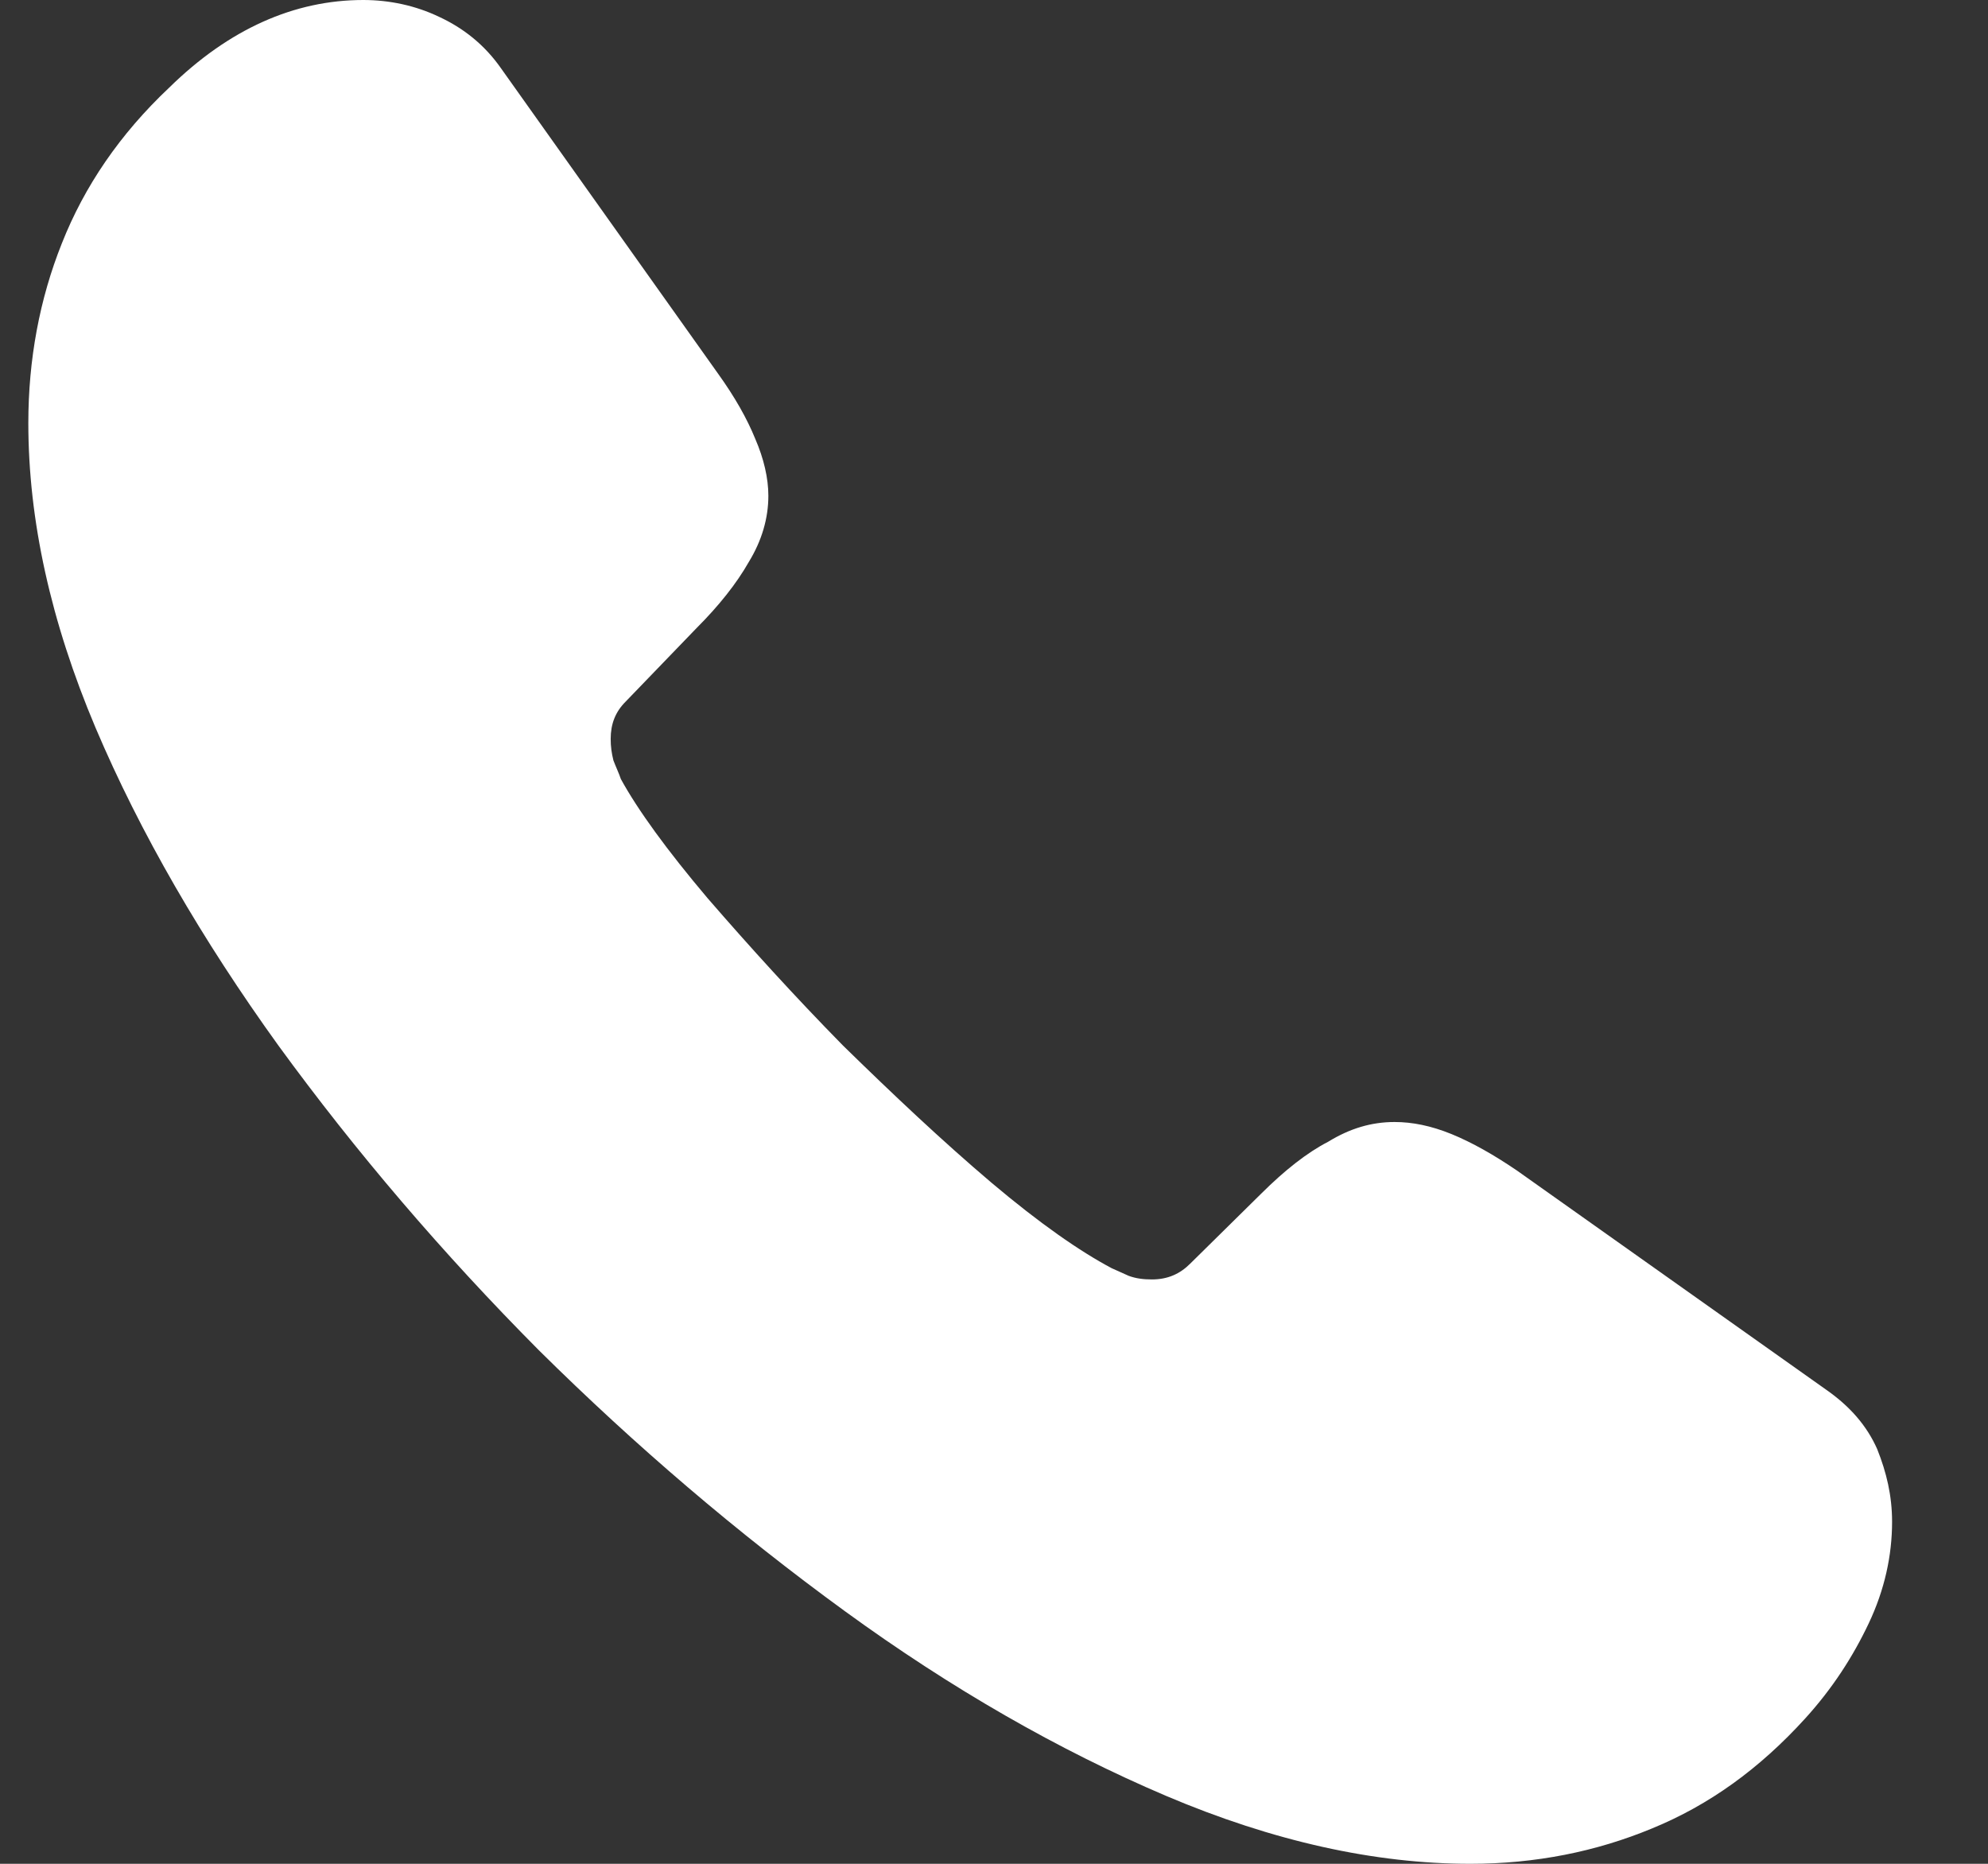 <svg width="16" height="15" viewBox="0 0 16 15" fill="none" xmlns="http://www.w3.org/2000/svg">
<rect x="0" y="0" width="16" height="15" fill="#333333" stroke="none"/>
<path d="M15.228 12.248C15.228 12.518 15.168 12.795 15.04 13.065C14.912 13.335 14.747 13.59 14.529 13.83C14.161 14.235 13.756 14.527 13.297 14.715C12.847 14.902 12.358 15 11.833 15C11.067 15 10.248 14.82 9.384 14.453C8.52 14.085 7.656 13.59 6.8 12.967C5.936 12.338 5.118 11.64 4.337 10.867C3.563 10.088 2.864 9.27 2.241 8.415C1.625 7.56 1.129 6.705 0.769 5.857C0.408 5.003 0.228 4.185 0.228 3.405C0.228 2.895 0.318 2.408 0.498 1.958C0.679 1.5 0.964 1.08 1.362 0.705C1.843 0.233 2.369 0 2.924 0C3.135 0 3.345 0.045 3.533 0.135C3.728 0.225 3.901 0.36 4.036 0.555L5.779 3.007C5.914 3.195 6.012 3.368 6.079 3.533C6.147 3.69 6.184 3.848 6.184 3.99C6.184 4.17 6.132 4.35 6.027 4.522C5.929 4.695 5.786 4.875 5.606 5.055L5.035 5.647C4.952 5.73 4.915 5.827 4.915 5.947C4.915 6.008 4.922 6.06 4.937 6.12C4.96 6.18 4.982 6.225 4.997 6.27C5.133 6.518 5.366 6.84 5.696 7.23C6.034 7.62 6.395 8.018 6.785 8.415C7.191 8.812 7.581 9.18 7.979 9.518C8.37 9.848 8.693 10.072 8.948 10.207C8.986 10.223 9.031 10.245 9.084 10.268C9.144 10.29 9.204 10.297 9.271 10.297C9.399 10.297 9.497 10.252 9.579 10.17L10.15 9.607C10.338 9.42 10.518 9.277 10.691 9.188C10.864 9.082 11.037 9.03 11.224 9.03C11.367 9.03 11.517 9.06 11.682 9.127C11.848 9.195 12.021 9.293 12.208 9.42L14.694 11.182C14.89 11.318 15.025 11.475 15.108 11.662C15.183 11.85 15.228 12.037 15.228 12.248Z" fill="white"/>
</svg>
